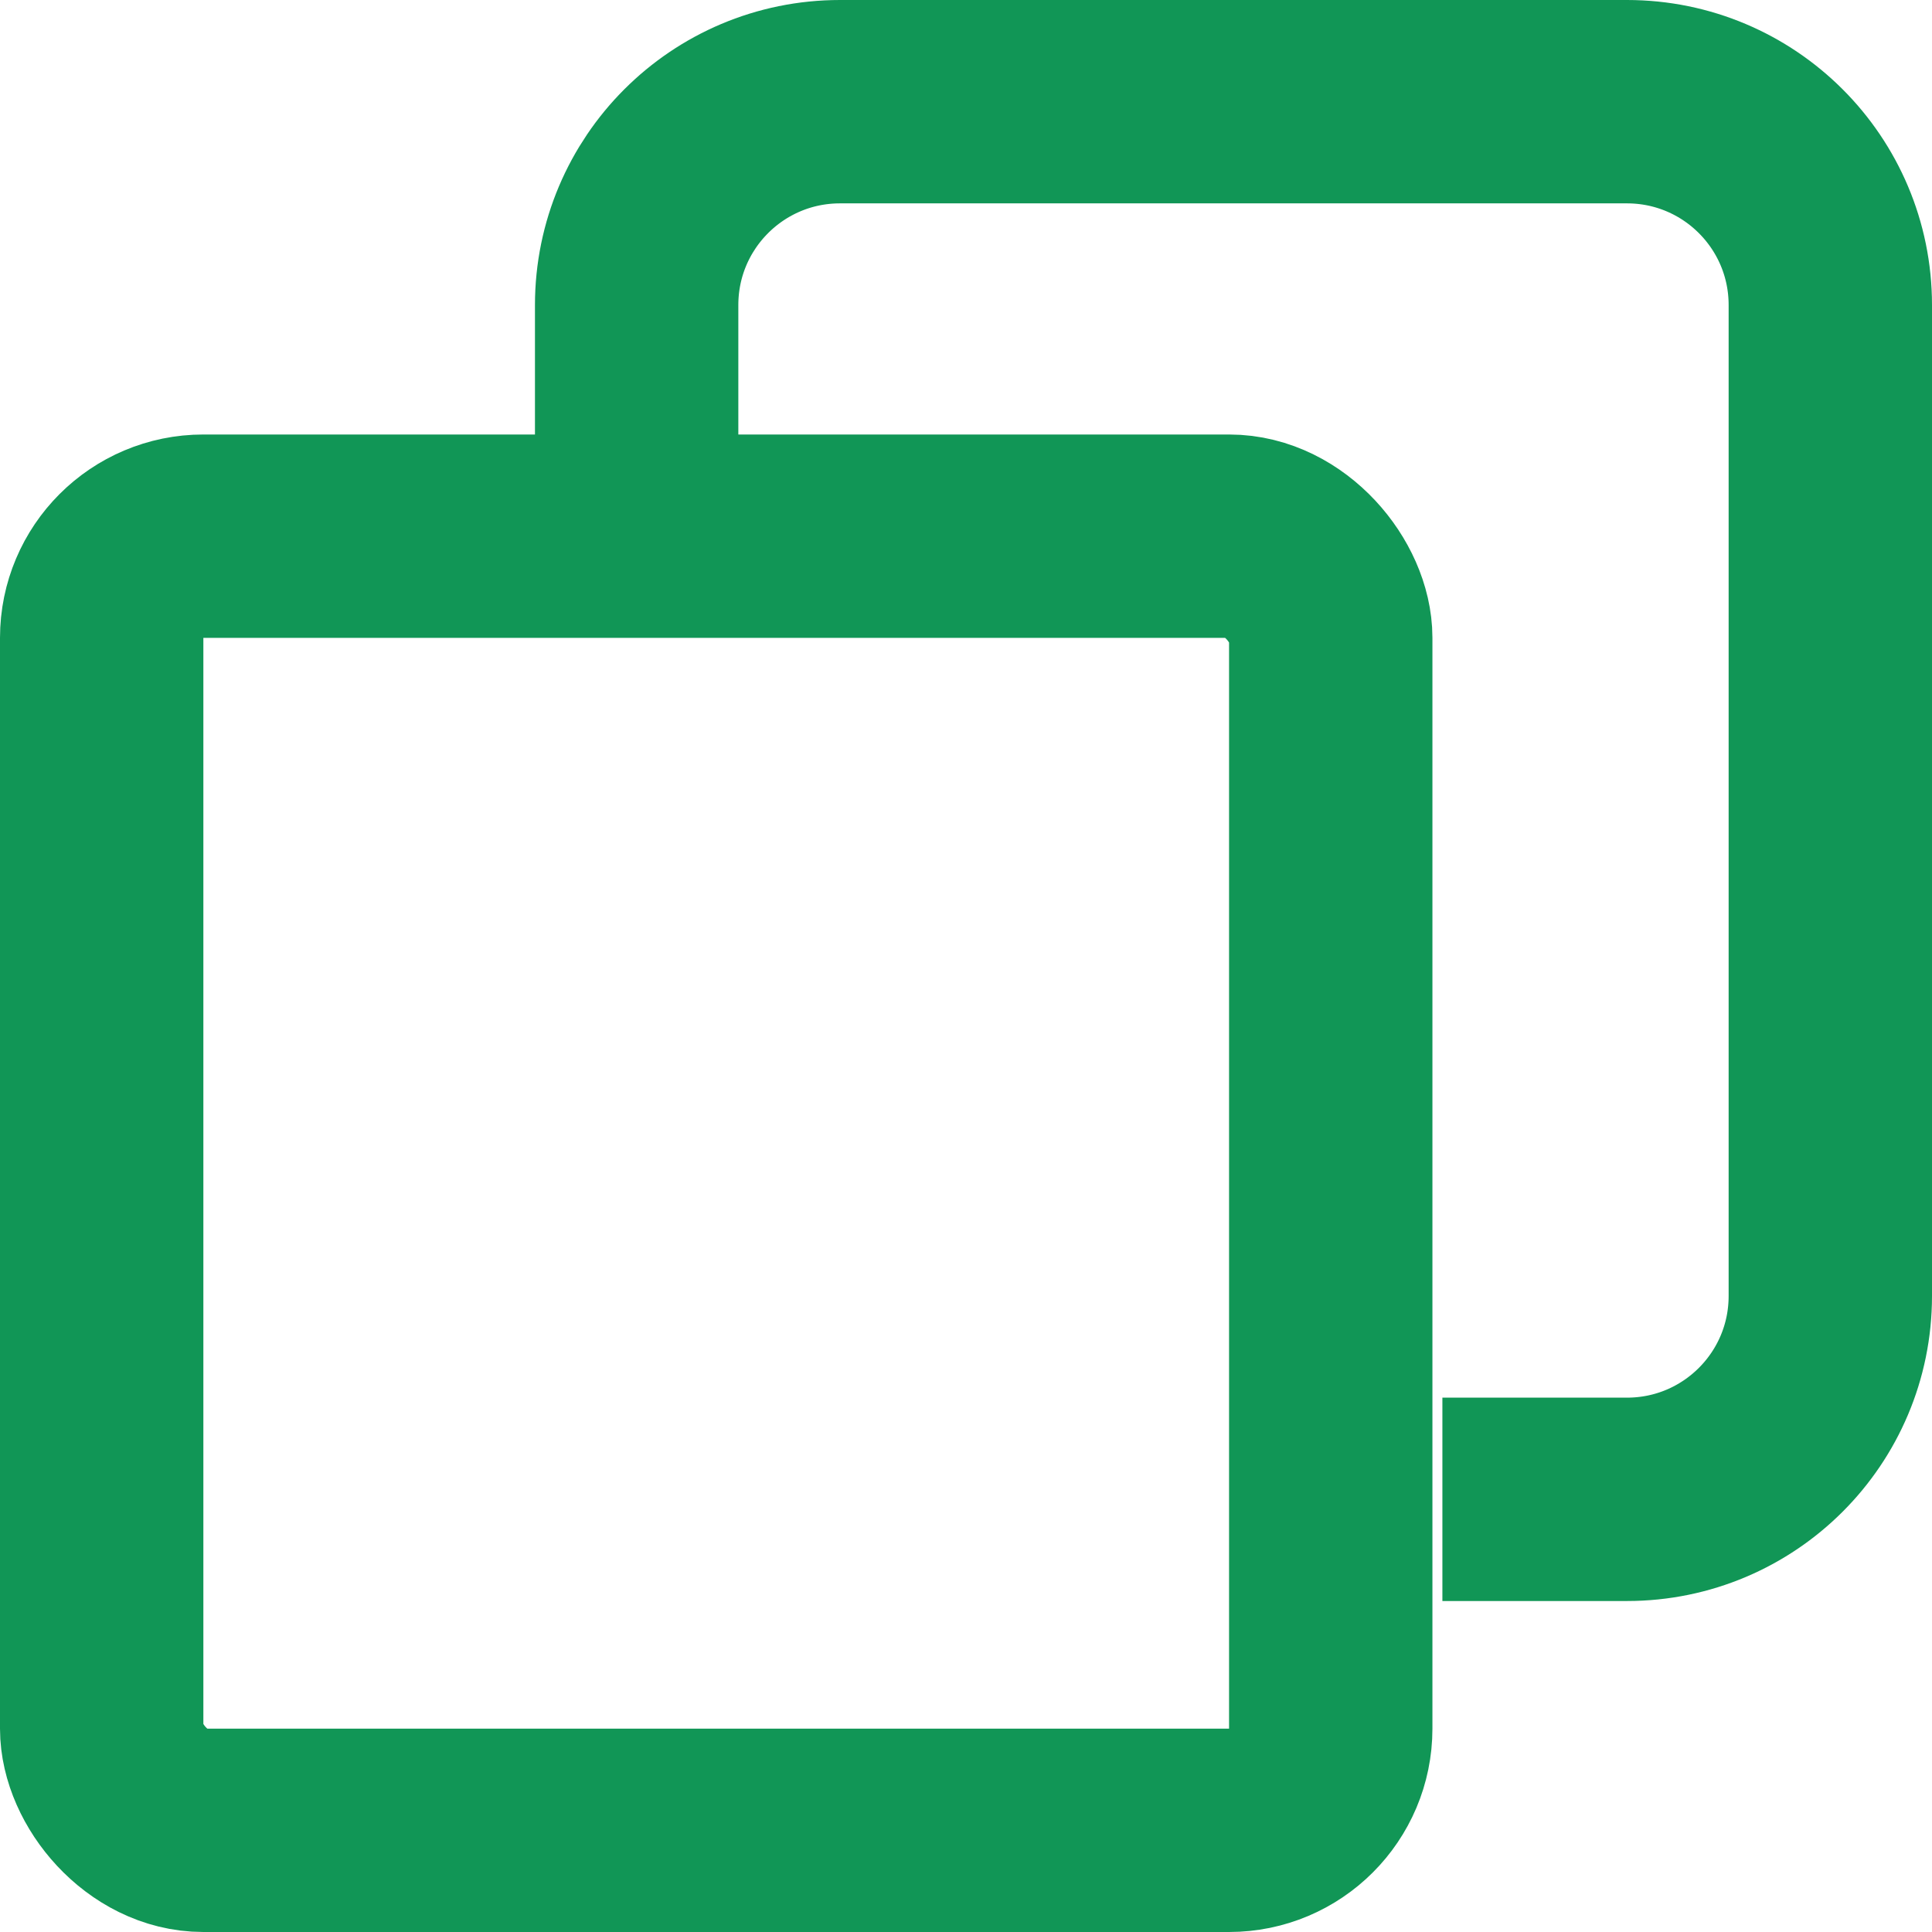 <svg width="19" height="19" viewBox="0 0 19 19" fill="none" xmlns="http://www.w3.org/2000/svg">
<rect x="1" y="5.273" width="12.087" height="12.727" rx="1" stroke="#119656" stroke-width="2"/>
<path d="M6.261 4.299V3C6.261 1.895 7.156 1 8.261 1H16C17.105 1 18 1.895 18 3V12.745C18 13.85 17.105 14.745 16 14.745H14.185" stroke="#119656" stroke-width="2"/>
</svg>

